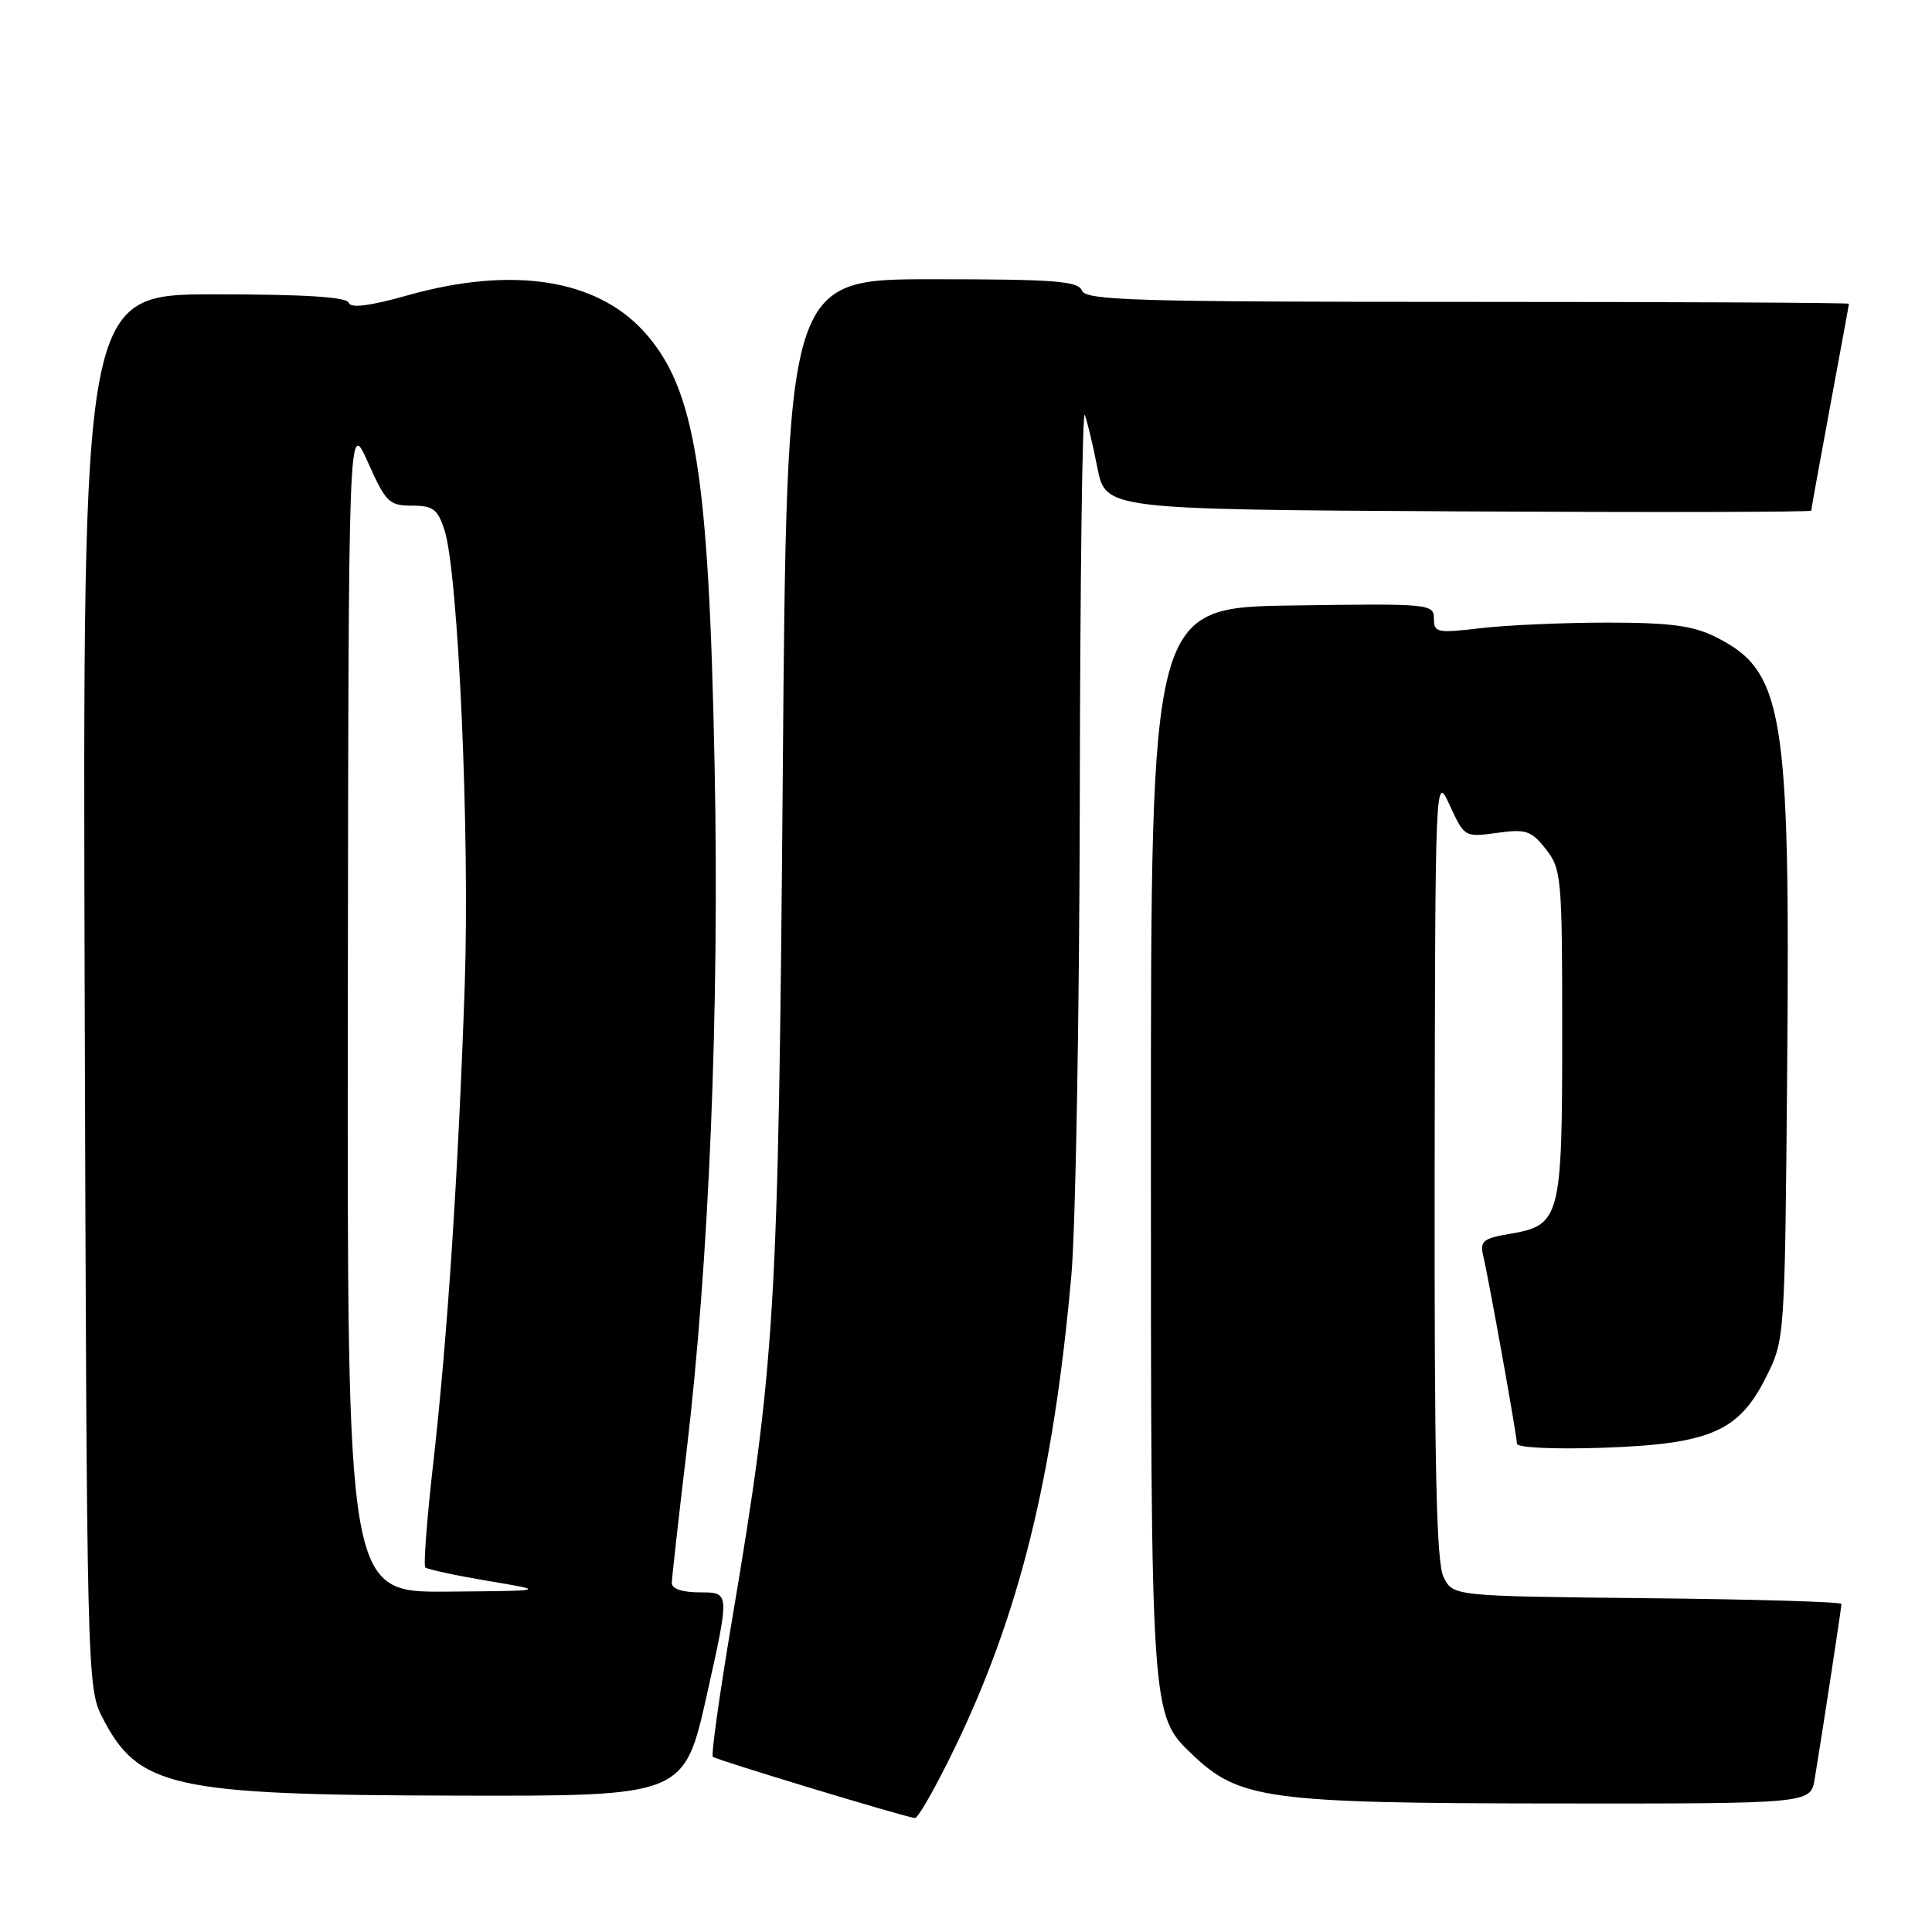 <?xml version="1.0" encoding="UTF-8" standalone="no"?>
<!DOCTYPE svg PUBLIC "-//W3C//DTD SVG 1.1//EN" "http://www.w3.org/Graphics/SVG/1.1/DTD/svg11.dtd" >
<svg xmlns="http://www.w3.org/2000/svg" xmlns:xlink="http://www.w3.org/1999/xlink" version="1.1" viewBox="0 0 256 256">
 <g >
 <path fill="currentColor"
d=" M 126.44 231.75 C 135.07 213.95 139.57 195.75 141.96 169.00 C 142.53 162.68 143.03 134.10 143.08 105.50 C 143.12 76.90 143.42 54.16 143.74 54.98 C 144.06 55.79 144.81 58.94 145.41 61.98 C 146.50 67.50 146.50 67.50 193.25 67.76 C 218.96 67.90 240.00 67.86 240.00 67.66 C 240.00 67.47 241.12 61.28 242.49 53.90 C 243.86 46.53 244.99 40.39 244.99 40.25 C 245.00 40.11 222.26 40.00 194.47 40.00 C 150.47 40.00 143.86 39.81 143.36 38.50 C 142.88 37.24 139.72 37.00 123.52 37.00 C 104.25 37.00 104.25 37.00 103.72 102.75 C 103.14 173.92 102.74 180.62 96.97 214.81 C 95.35 224.46 94.21 232.55 94.45 232.78 C 94.85 233.18 119.58 240.68 121.23 240.90 C 121.63 240.96 123.97 236.84 126.44 231.75 Z  M 240.45 235.75 C 241.37 230.25 244.00 213.05 244.00 212.53 C 244.00 212.26 232.43 211.91 218.28 211.77 C 192.56 211.50 192.56 211.50 191.29 209.00 C 190.32 207.07 190.05 194.54 190.10 154.50 C 190.17 102.50 190.17 102.50 192.11 106.73 C 194.04 110.92 194.09 110.95 198.37 110.36 C 202.22 109.83 202.90 110.06 204.84 112.52 C 206.90 115.15 207.00 116.24 207.00 136.91 C 207.00 161.47 206.77 162.36 200.01 163.50 C 196.55 164.08 196.08 164.47 196.52 166.34 C 197.29 169.58 201.00 190.25 201.00 191.30 C 201.00 191.82 205.84 192.05 212.25 191.84 C 226.57 191.35 230.39 189.71 234.00 182.50 C 236.50 177.50 236.50 177.50 236.81 141.63 C 237.22 94.08 236.35 88.89 227.27 84.37 C 224.31 82.90 221.26 82.50 213.00 82.50 C 207.22 82.50 199.69 82.83 196.25 83.23 C 190.42 83.92 190.00 83.84 190.00 81.96 C 190.00 80.02 189.44 79.96 171.25 80.23 C 152.50 80.50 152.50 80.50 152.50 151.00 C 152.50 227.35 152.49 227.22 157.93 232.43 C 164.18 238.42 167.89 238.93 205.70 238.97 C 239.91 239.00 239.91 239.00 240.45 235.75 Z  M 93.68 224.50 C 96.69 211.00 96.69 211.00 92.84 211.00 C 90.42 211.00 89.01 210.54 89.02 209.75 C 89.03 209.06 89.90 201.30 90.95 192.50 C 93.96 167.28 95.34 133.86 94.69 101.53 C 93.92 62.55 92.12 51.46 85.35 43.96 C 79.03 36.97 67.89 35.24 54.10 39.11 C 48.94 40.56 46.46 40.87 46.20 40.11 C 45.95 39.35 40.30 39.00 28.39 39.00 C 10.95 39.00 10.95 39.00 11.22 131.25 C 11.49 221.24 11.55 223.60 13.50 227.44 C 18.29 236.87 22.69 237.85 60.58 237.93 C 90.66 238.00 90.66 238.00 93.68 224.50 Z  M 46.09 133.25 C 46.18 55.50 46.18 55.50 48.75 61.25 C 51.11 66.55 51.56 67.00 54.58 67.00 C 57.38 67.00 58.00 67.46 58.90 70.25 C 60.72 75.84 62.26 110.42 61.58 130.50 C 60.74 155.23 59.29 177.25 57.41 193.86 C 56.57 201.21 56.10 207.44 56.36 207.69 C 56.62 207.95 60.35 208.75 64.66 209.48 C 72.50 210.79 72.50 210.79 59.25 210.90 C 46.00 211.00 46.00 211.00 46.09 133.25 Z "/>
</g>
</svg>
